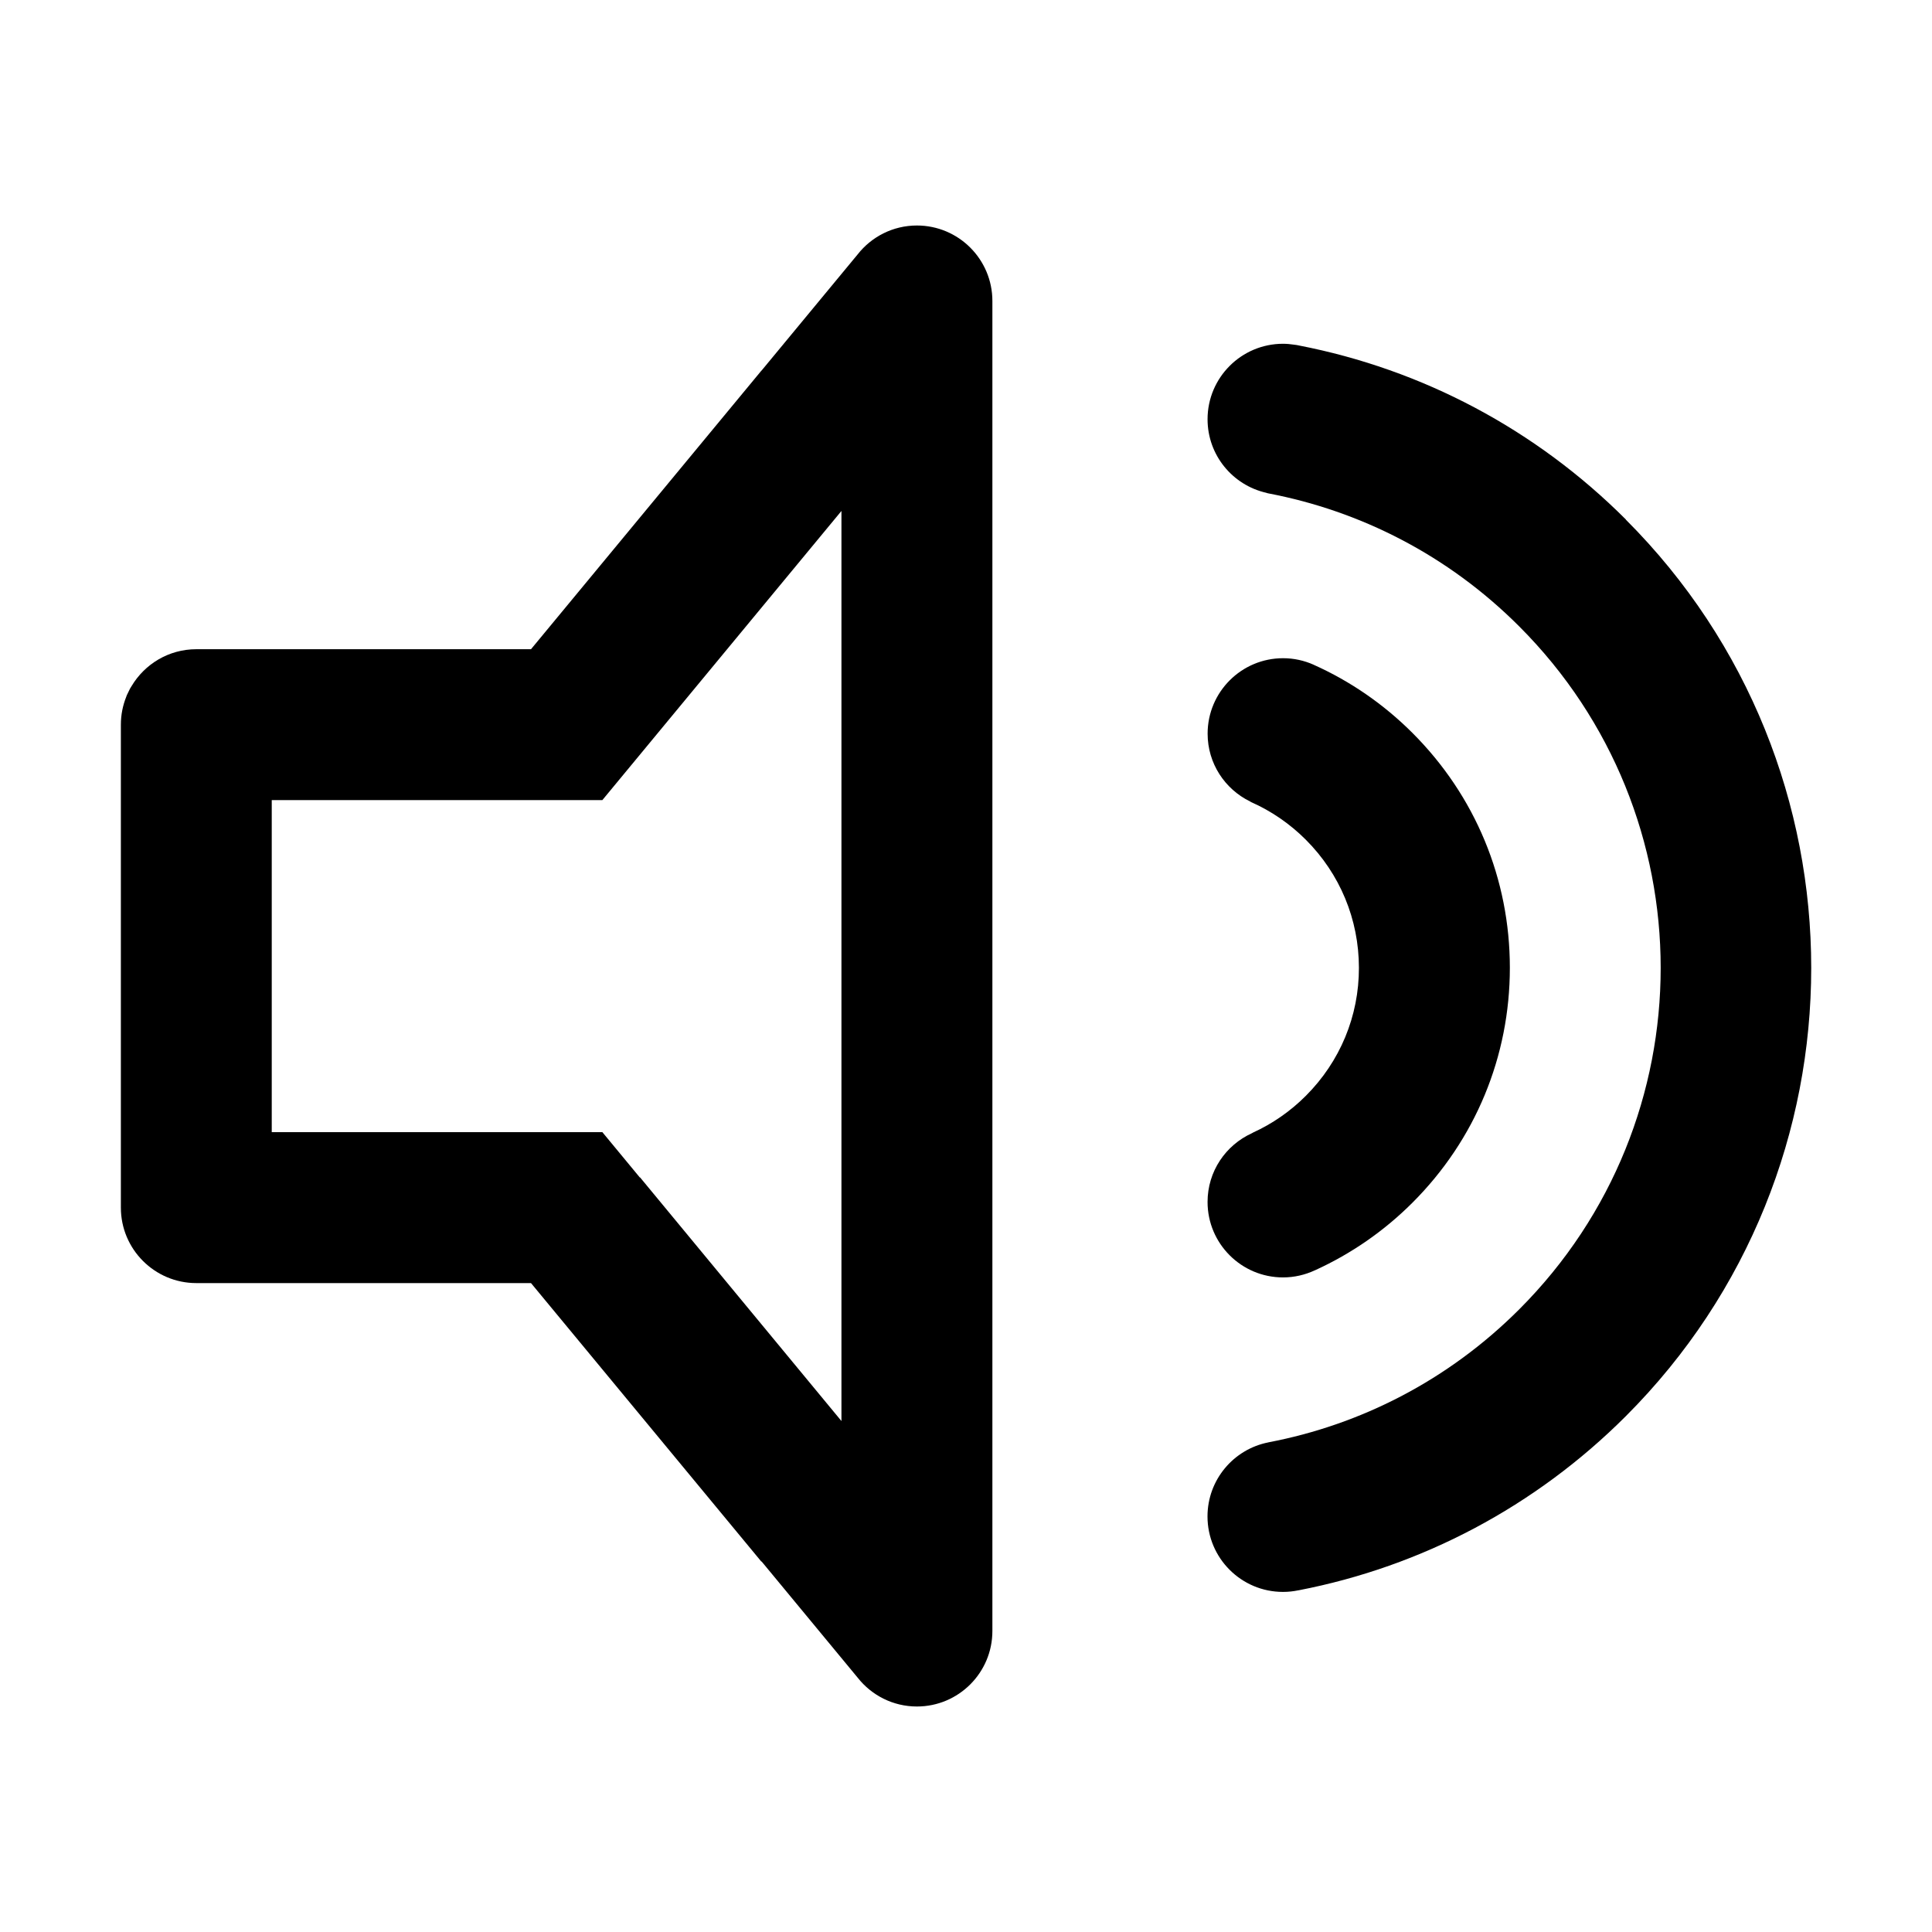 <?xml version="1.0" encoding="utf-8"?>
<!-- Generated by IcoMoon.io -->
<!DOCTYPE svg PUBLIC "-//W3C//DTD SVG 1.1//EN" "http://www.w3.org/Graphics/SVG/1.1/DTD/svg11.dtd">
<svg version="1.1" xmlns="http://www.w3.org/2000/svg" xmlns:xlink="http://www.w3.org/1999/xlink" width="32" height="32" viewBox="0 0 32 32">
<path fill="#000000" d="M20.751 18.761c-0.006 0.003-0.011 0.006-0.016 0.009-0.433 0.197-0.734 0.631-0.734 1.138 0 0.69 0.56 1.25 1.25 1.25 0.188 0 0.366-0.043 0.526-0.117 0.005-0.002 0.009-0.003 0.014-0.006 0.59-0.27 1.134-0.645 1.605-1.116 1.040-1.040 1.612-2.421 1.612-3.89s-0.573-2.849-1.612-3.888c-0.479-0.479-1.034-0.86-1.637-1.13-0-0-0.001-0-0.001-0.001-0.155-0.069-0.326-0.108-0.506-0.108-0.69 0-1.25 0.56-1.25 1.25 0 0.494 0.287 0.919 0.702 1.122 0.005 0.004 0.011 0.008 0.018 0.011 0.334 0.148 0.641 0.358 0.906 0.623 0.567 0.567 0.879 1.32 0.88 2.121s-0.312 1.554-0.88 2.122c-0.257 0.257-0.554 0.462-0.876 0.609z"></path>
<path fill="#000000" d="M26.931 8.606c-1.494-1.495-3.373-2.487-5.413-2.883-0.011-0.002-0.022-0.005-0.034-0.007-0.002-0-0.004-0.001-0.006-0.001-0.016-0.003-0.030-0.005-0.044-0.006-0.060-0.009-0.121-0.015-0.183-0.015-0.69 0-1.25 0.56-1.25 1.25 0 0.595 0.415 1.091 0.971 1.218 0.011 0.004 0.023 0.008 0.036 0.010 1.522 0.29 2.976 1.023 4.154 2.202 3.124 3.124 3.127 8.187-0 11.314-1.178 1.178-2.63 1.911-4.15 2.201-0.003 0-0.005 0.001-0.007 0.002-0.573 0.114-1.005 0.619-1.005 1.226 0 0.69 0.56 1.25 1.25 1.25 0.087 0 0.171-0.009 0.253-0.026 0.003-0.001 0.005-0.001 0.008-0.001 2.041-0.395 3.922-1.388 5.418-2.884 4.094-4.094 4.094-10.755 0-14.849z"></path>
<path fill="#000000" d="M15.187 3.735c-0.399 0-0.754 0.188-0.982 0.479l-1.593 1.926v-0.002l-3.817 4.615h-5.543c-0.457 0-0.856 0.246-1.074 0.613-0.008 0.014-0.017 0.027-0.025 0.041-0.004 0.008-0.008 0.017-0.012 0.025-0.014 0.028-0.028 0.056-0.041 0.084-0.003 0.008-0.006 0.017-0.009 0.025-0.057 0.143-0.089 0.298-0.089 0.461v8c0 0.69 0.56 1.25 1.25 1.25h5.543l3.817 4.615v-0.007l1.595 1.929c0.229 0.29 0.583 0.476 0.98 0.476 0.69 0 1.25-0.56 1.25-1.25v-22.030c-0-0.69-0.56-1.25-1.25-1.25zM13.937 23.537l-3.335-4.035h-0.005l-0.62-0.75h-5.476v-5.5h5.476l3.96-4.789v15.074z"></path>
</svg>
